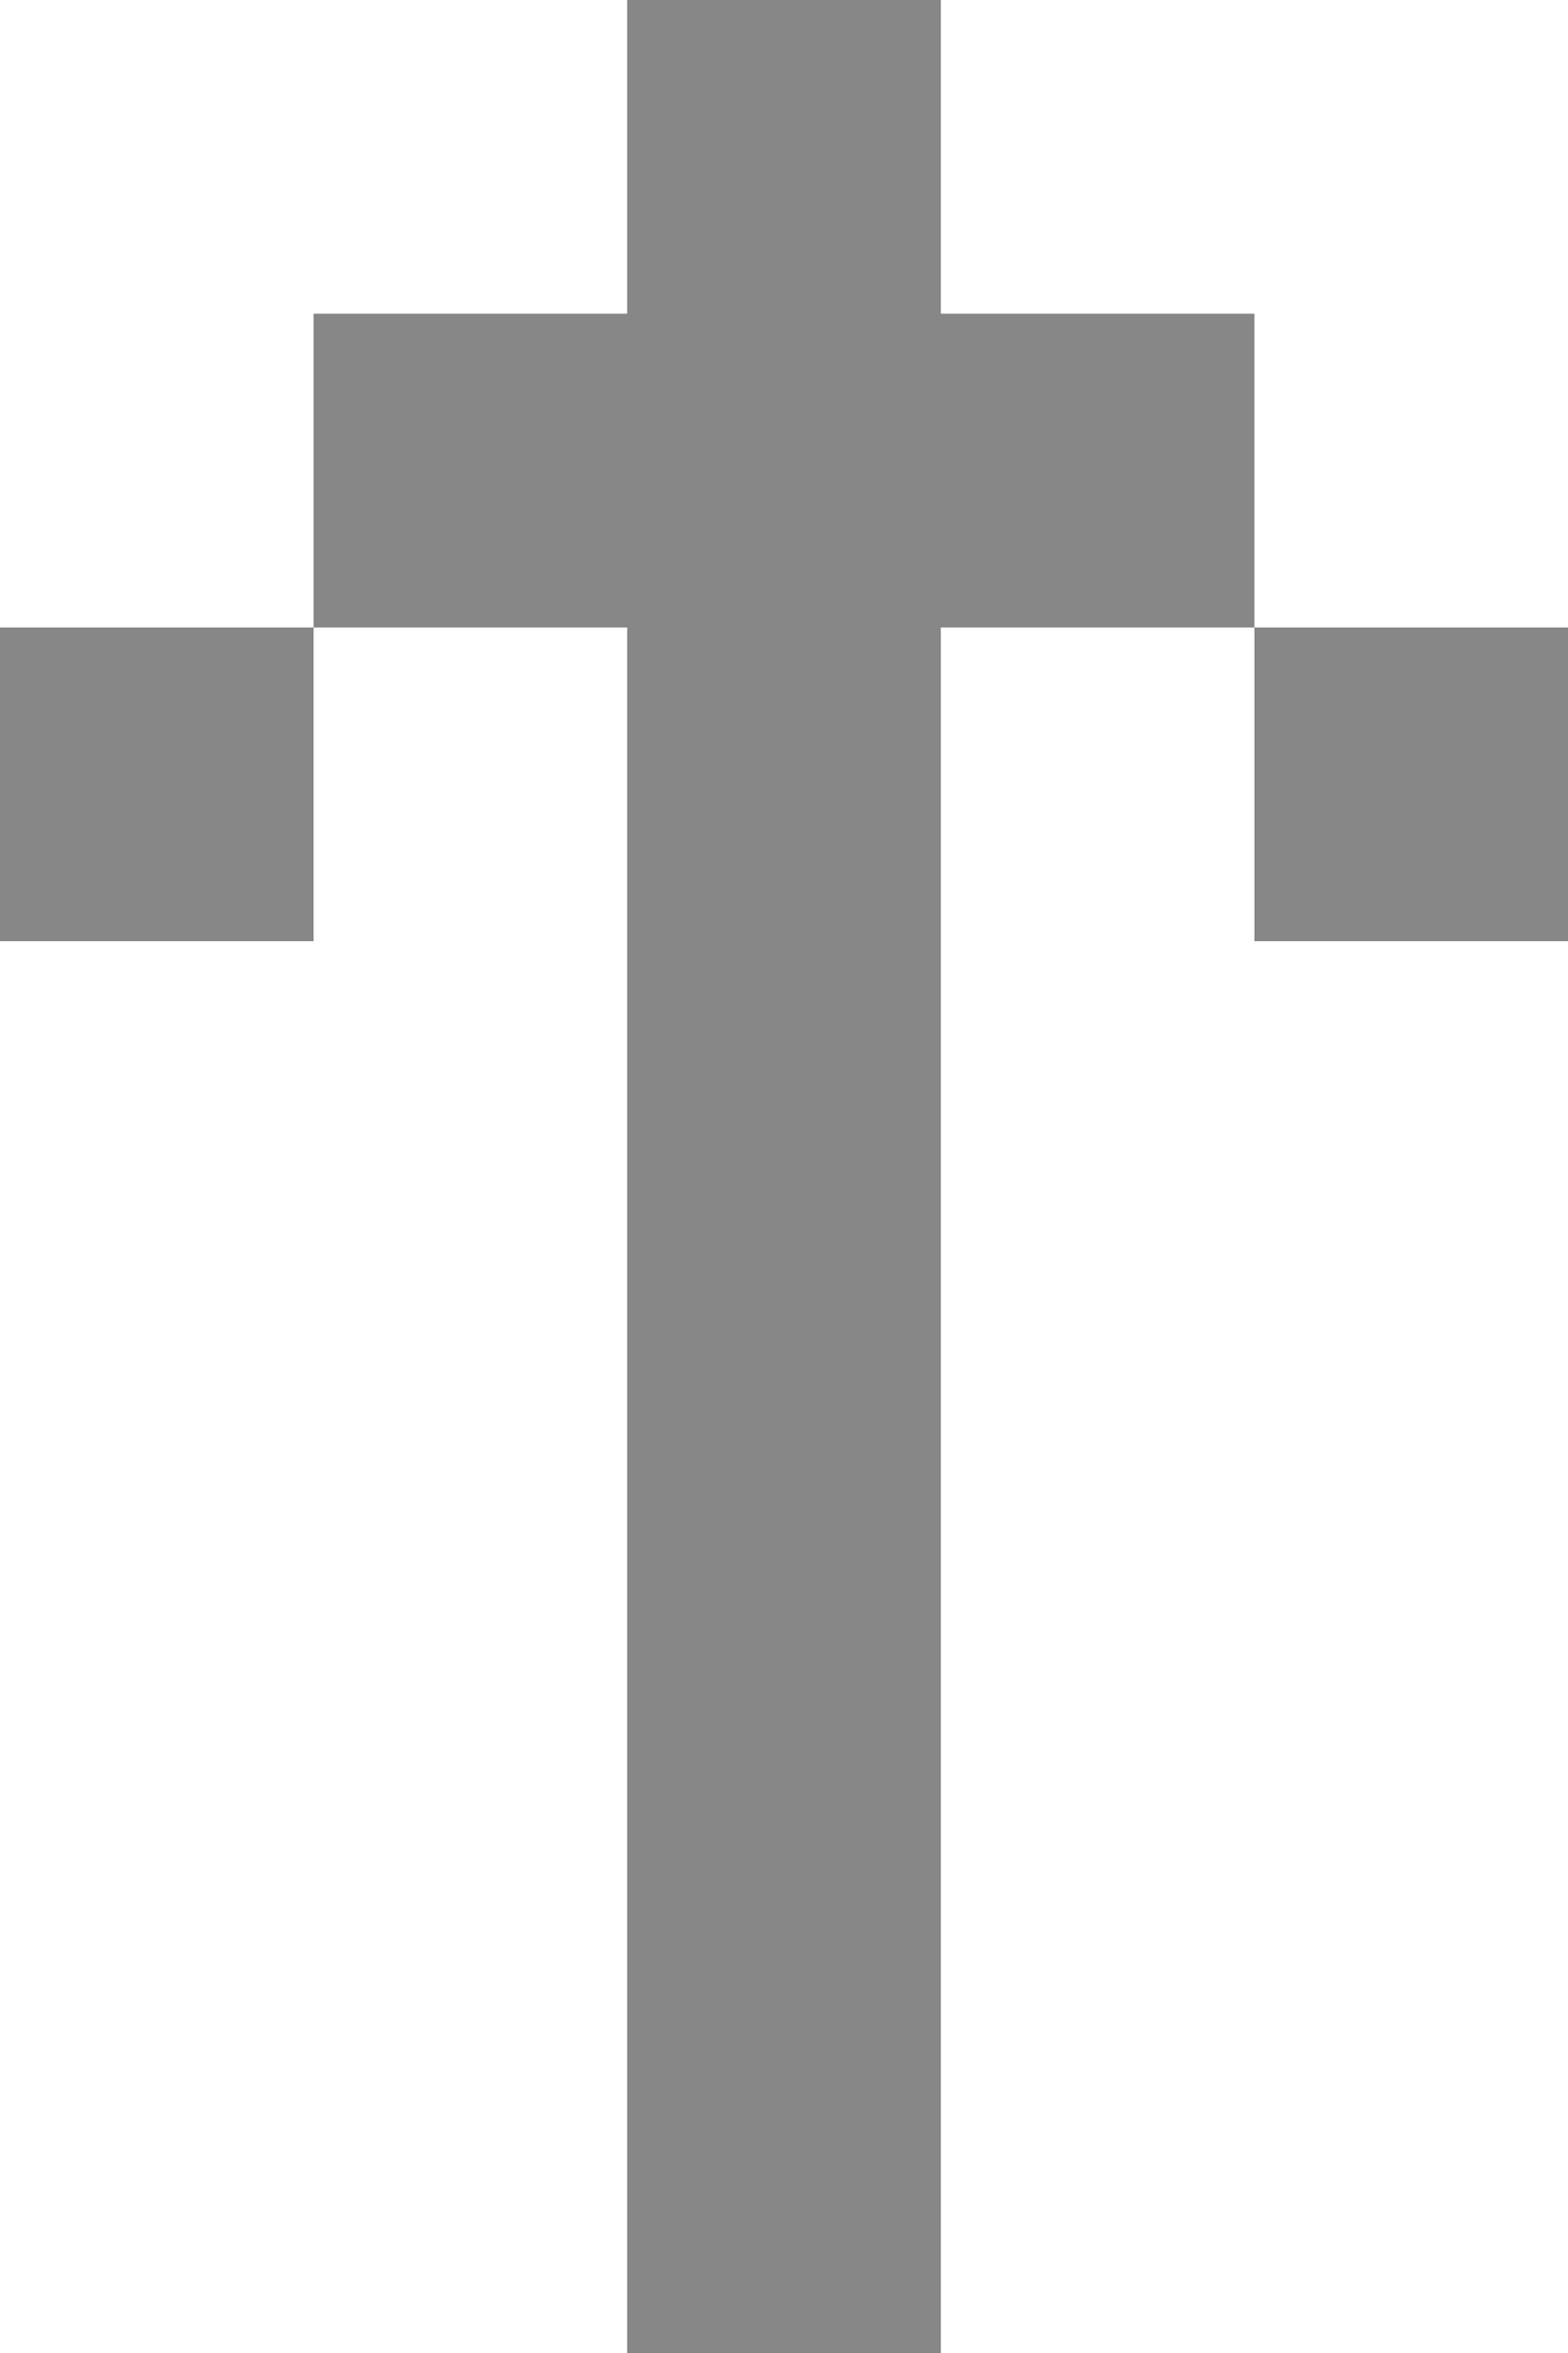 <svg width="10" height="15" viewBox="0 0 10 15" version="1.1" xmlns="http://www.w3.org/2000/svg" xmlns:xlink="http://www.w3.org/1999/xlink">
<title>icon_sort_1</title>
<desc>Created using Figma</desc>
<g id="Canvas" transform="translate(-1481 -54)">
<g id="icon_sort_1">
<g id="Vector">
<use xlink:href="#path0_fill" transform="matrix(-1 -8.74228e-08 8.74228e-08 -1 1491 69)" fill="#878787"/>
<use xlink:href="#path1_fill" transform="matrix(-1 -8.74228e-08 8.74228e-08 -1 1491 69)" fill="#878787"/>
<use xlink:href="#path2_fill" transform="matrix(-1 -8.74228e-08 8.74228e-08 -1 1491 69)" fill="#878787"/>
<use xlink:href="#path3_fill" transform="matrix(-1 -8.74228e-08 8.74228e-08 -1 1491 69)" fill="#878787"/>
<use xlink:href="#path4_fill" transform="matrix(-1 -8.74228e-08 8.74228e-08 -1 1491 69)" fill="#878787"/>
</g>
</g>
</g>
<defs>
<path id="path0_fill" d="M 4 0L 6 0L 6 15L 4 15L 4 0Z"/>
<path id="path1_fill" d="M 0 9L 2 9L 2 11L 0 11L 0 9Z"/>
<path id="path2_fill" d="M 2 11L 4 11L 4 13L 2 13L 2 11Z"/>
<path id="path3_fill" d="M 6 11L 8 11L 8 13L 6 13L 6 11Z"/>
<path id="path4_fill" d="M 8 9L 10 9L 10 11L 8 11L 8 9Z"/>
</defs>
</svg>
